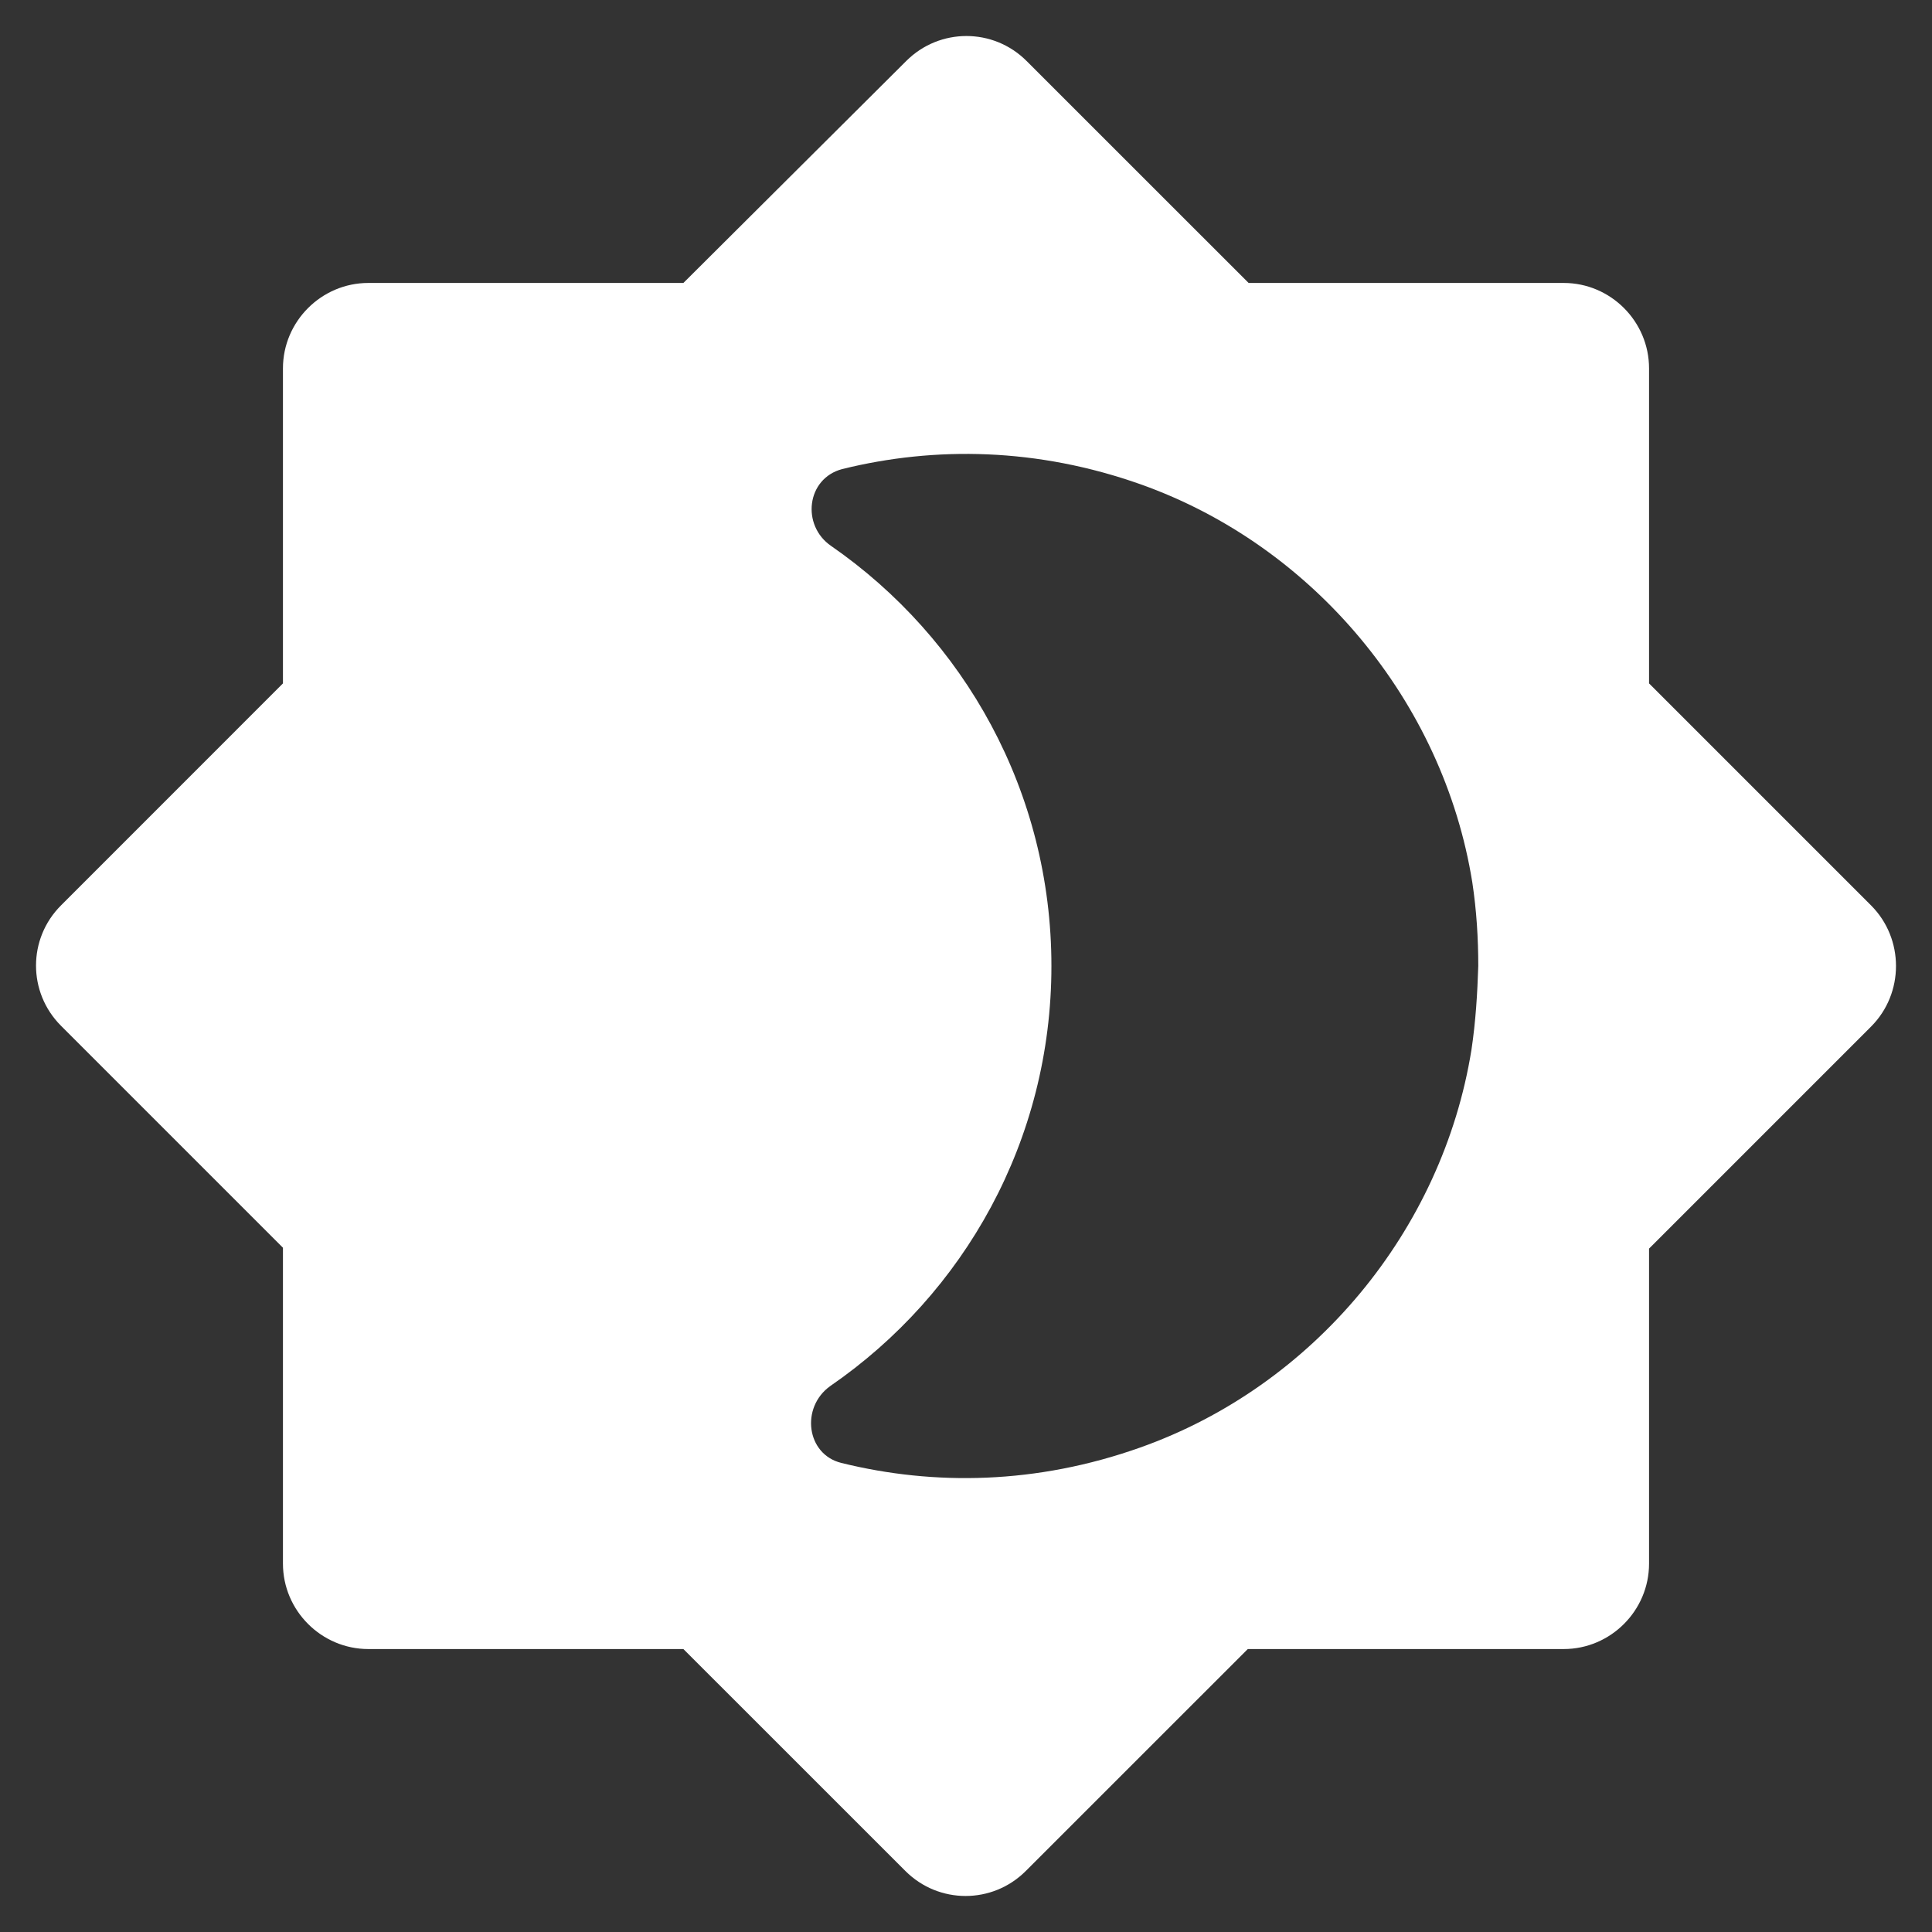 <svg width="33" height="33" viewBox="0 0 33 33" fill="none" xmlns="http://www.w3.org/2000/svg">
<rect x="0" y="0" width="33" height="33" fill="#333333" stroke="none"/>
<path d="M31.959 15.465L28.167 11.673V6.292C28.167 5.49 27.511 4.833 26.709 4.833H21.327L17.535 1.042C16.967 0.473 16.048 0.473 15.479 1.042L11.673 4.833H6.292C5.49 4.833 4.833 5.49 4.833 6.292V11.673L1.042 15.465C0.473 16.033 0.473 16.952 1.042 17.521L4.833 21.312V26.708C4.833 27.51 5.49 28.167 6.292 28.167H11.673L15.465 31.958C16.034 32.527 16.952 32.527 17.521 31.958L21.313 28.167H26.709C27.511 28.167 28.167 27.51 28.167 26.708V21.327L31.959 17.535C32.527 16.967 32.527 16.033 31.959 15.465ZM25.134 17.929C24.638 21.021 22.436 23.675 19.475 24.725C17.71 25.352 15.96 25.381 14.371 24.988C13.773 24.842 13.671 24.04 14.181 23.675C16.471 22.1 17.959 19.475 17.959 16.5C17.959 13.525 16.471 10.9 14.196 9.325C13.685 8.975 13.773 8.173 14.386 8.012C15.975 7.619 17.725 7.648 19.49 8.275C22.436 9.325 24.652 11.979 25.148 15.071C25.221 15.552 25.25 16.033 25.25 16.5C25.235 16.967 25.206 17.448 25.134 17.929Z" fill="white"/>
</svg>
